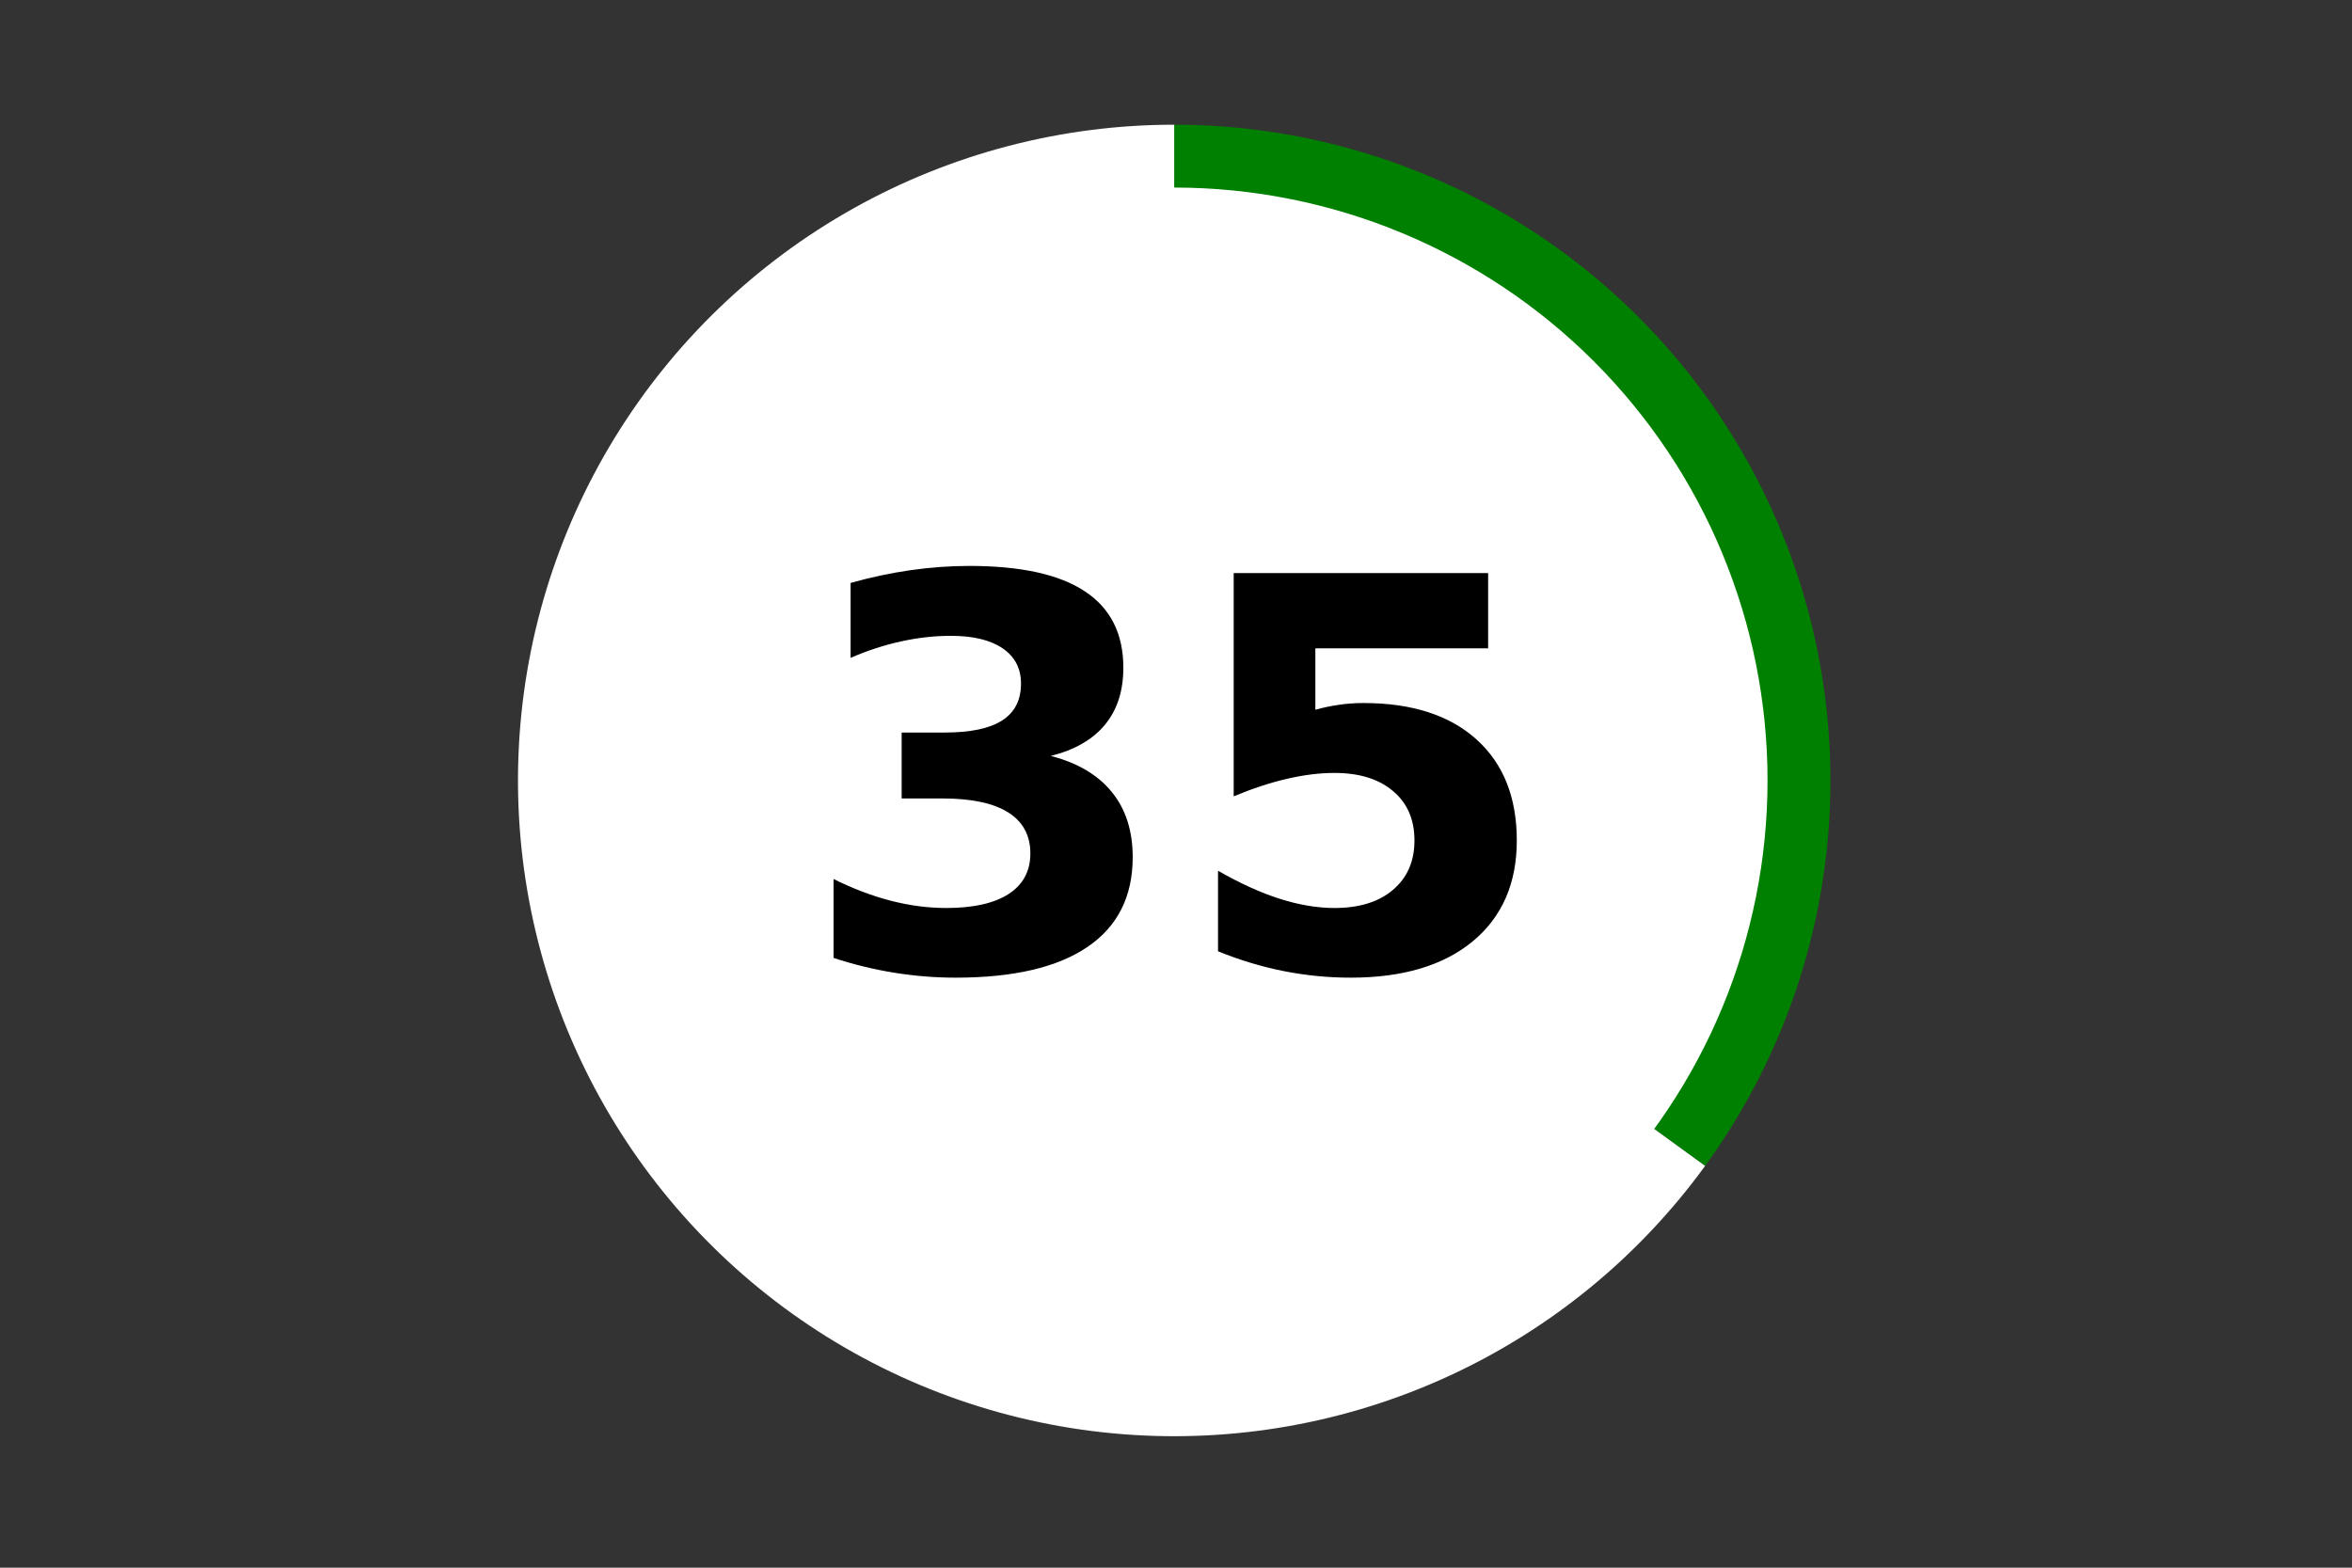 <?xml version="1.0" encoding="utf-8" standalone="no"?>
<!DOCTYPE svg PUBLIC "-//W3C//DTD SVG 1.1//EN"
  "http://www.w3.org/Graphics/SVG/1.1/DTD/svg11.dtd">
<!-- Created with matplotlib (https://matplotlib.org/) -->
<svg height="288pt" version="1.1" viewBox="0 0 432 288" width="432pt" xmlns="http://www.w3.org/2000/svg" xmlns:xlink="http://www.w3.org/1999/xlink">
 <rect x="0" y="0" width="432" height="288" fill="#333333" stroke="none"/>
 <defs>
  <style type="text/css">*{stroke-linecap:butt;stroke-linejoin:round;}</style>
 </defs>
 <g id="figure_1">
  <g id="patch_1">
   <path d="M 0 288 
L 432 288 
L 432 0 
L 0 0 
z
" style="fill:none;"/>
  </g>
  <g id="axes_1">
   <g id="patch_2">
    <path d="M 313.184 214.186 
C 326.248 196.214 334.088 174.975 335.832 152.829 
C 337.576 130.682 333.157 108.479 323.066 88.686 
C 312.975 68.892 297.601 52.269 278.649 40.661 
C 259.698 29.054 237.899 22.909 215.672 22.909 
L 215.672 143.377 
L 313.184 214.186 
z
" style="fill:#008000;"/>
   </g>
   <g id="patch_3">
    <path d="M 215.672 22.909 
C 195.051 22.909 174.77 28.198 156.778 38.269 
C 138.786 48.34 123.677 62.859 112.903 80.433 
C 102.128 98.006 96.044 118.053 95.234 138.648 
C 94.424 159.242 98.916 179.704 108.278 198.068 
C 117.64 216.433 131.563 232.092 148.709 243.543 
C 165.855 254.993 185.658 261.857 206.215 263.474 
C 226.773 265.091 247.406 261.408 266.134 252.779 
C 284.861 244.151 301.063 230.861 313.184 214.186 
L 215.672 143.377 
L 215.672 22.909 
z
" style="fill:#ffffff;"/>
   </g>
   <g id="patch_4">
    <path clip-path="url(#pe6c317120d)" d="M 215.672 251.798 
C 244.441 251.798 272.035 240.374 292.378 220.043 
C 312.72 199.711 324.15 172.131 324.15 143.377 
C 324.15 114.623 312.72 87.044 292.378 66.712 
C 272.035 46.38 244.441 34.956 215.672 34.956 
C 186.903 34.956 159.309 46.38 138.967 66.712 
C 118.624 87.044 107.194 114.623 107.194 143.377 
C 107.194 172.131 118.624 199.711 138.967 220.043 
C 159.309 240.374 186.903 251.798 215.672 251.798 
z
" style="fill:#ffffff;stroke:#ffffff;stroke-linejoin:miter;"/>
   </g>
   <g id="matplotlib.axis_1">
    <g id="text_1">
     <!-- 35 -->
     <g transform="translate(146.422 178.184)scale(1 -1)">
      <defs>
       <path d="M 46.578 39.312 
Q 53.953 37.406 57.781 32.688 
Q 61.625 27.984 61.625 20.703 
Q 61.625 9.859 53.312 4.219 
Q 45.016 -1.422 29.109 -1.422 
Q 23.484 -1.422 17.844 -0.516 
Q 12.203 0.391 6.688 2.203 
L 6.688 16.703 
Q 11.969 14.062 17.156 12.719 
Q 22.359 11.375 27.391 11.375 
Q 34.859 11.375 38.844 13.953 
Q 42.828 16.547 42.828 21.391 
Q 42.828 26.375 38.75 28.938 
Q 34.672 31.5 26.703 31.5 
L 19.188 31.5 
L 19.188 43.609 
L 27.094 43.609 
Q 34.188 43.609 37.641 45.828 
Q 41.109 48.047 41.109 52.594 
Q 41.109 56.781 37.734 59.078 
Q 34.375 61.375 28.219 61.375 
Q 23.688 61.375 19.047 60.344 
Q 14.406 59.328 9.812 57.328 
L 9.812 71.094 
Q 15.375 72.656 20.844 73.438 
Q 26.312 74.219 31.594 74.219 
Q 45.797 74.219 52.844 69.547 
Q 59.906 64.891 59.906 55.516 
Q 59.906 49.125 56.531 45.047 
Q 53.172 40.969 46.578 39.312 
z
" id="DejaVuSans-Bold-51"/>
       <path d="M 10.594 72.906 
L 57.328 72.906 
L 57.328 59.078 
L 25.594 59.078 
L 25.594 47.797 
Q 27.734 48.391 29.906 48.703 
Q 32.078 49.031 34.422 49.031 
Q 47.75 49.031 55.172 42.359 
Q 62.594 35.688 62.594 23.781 
Q 62.594 11.969 54.516 5.266 
Q 46.438 -1.422 32.078 -1.422 
Q 25.875 -1.422 19.797 -0.219 
Q 13.719 0.984 7.719 3.422 
L 7.719 18.219 
Q 13.672 14.797 19.016 13.078 
Q 24.359 11.375 29.109 11.375 
Q 35.938 11.375 39.859 14.719 
Q 43.797 18.062 43.797 23.781 
Q 43.797 29.547 39.859 32.859 
Q 35.938 36.188 29.109 36.188 
Q 25.047 36.188 20.453 35.125 
Q 15.875 34.078 10.594 31.891 
z
" id="DejaVuSans-Bold-53"/>
      </defs>
      <use xlink:href="#DejaVuSans-Bold-51"/>
      <use x="69.58" xlink:href="#DejaVuSans-Bold-53"/>
     </g>
    </g>
   </g>
   <g id="matplotlib.axis_2"/>
  </g>
 </g>
 <defs>
  <clipPath id="pe6c317120d">
   <rect height="266.4" width="410.4" x="10.8" y="10.8"/>
  </clipPath>
 </defs>
</svg>
